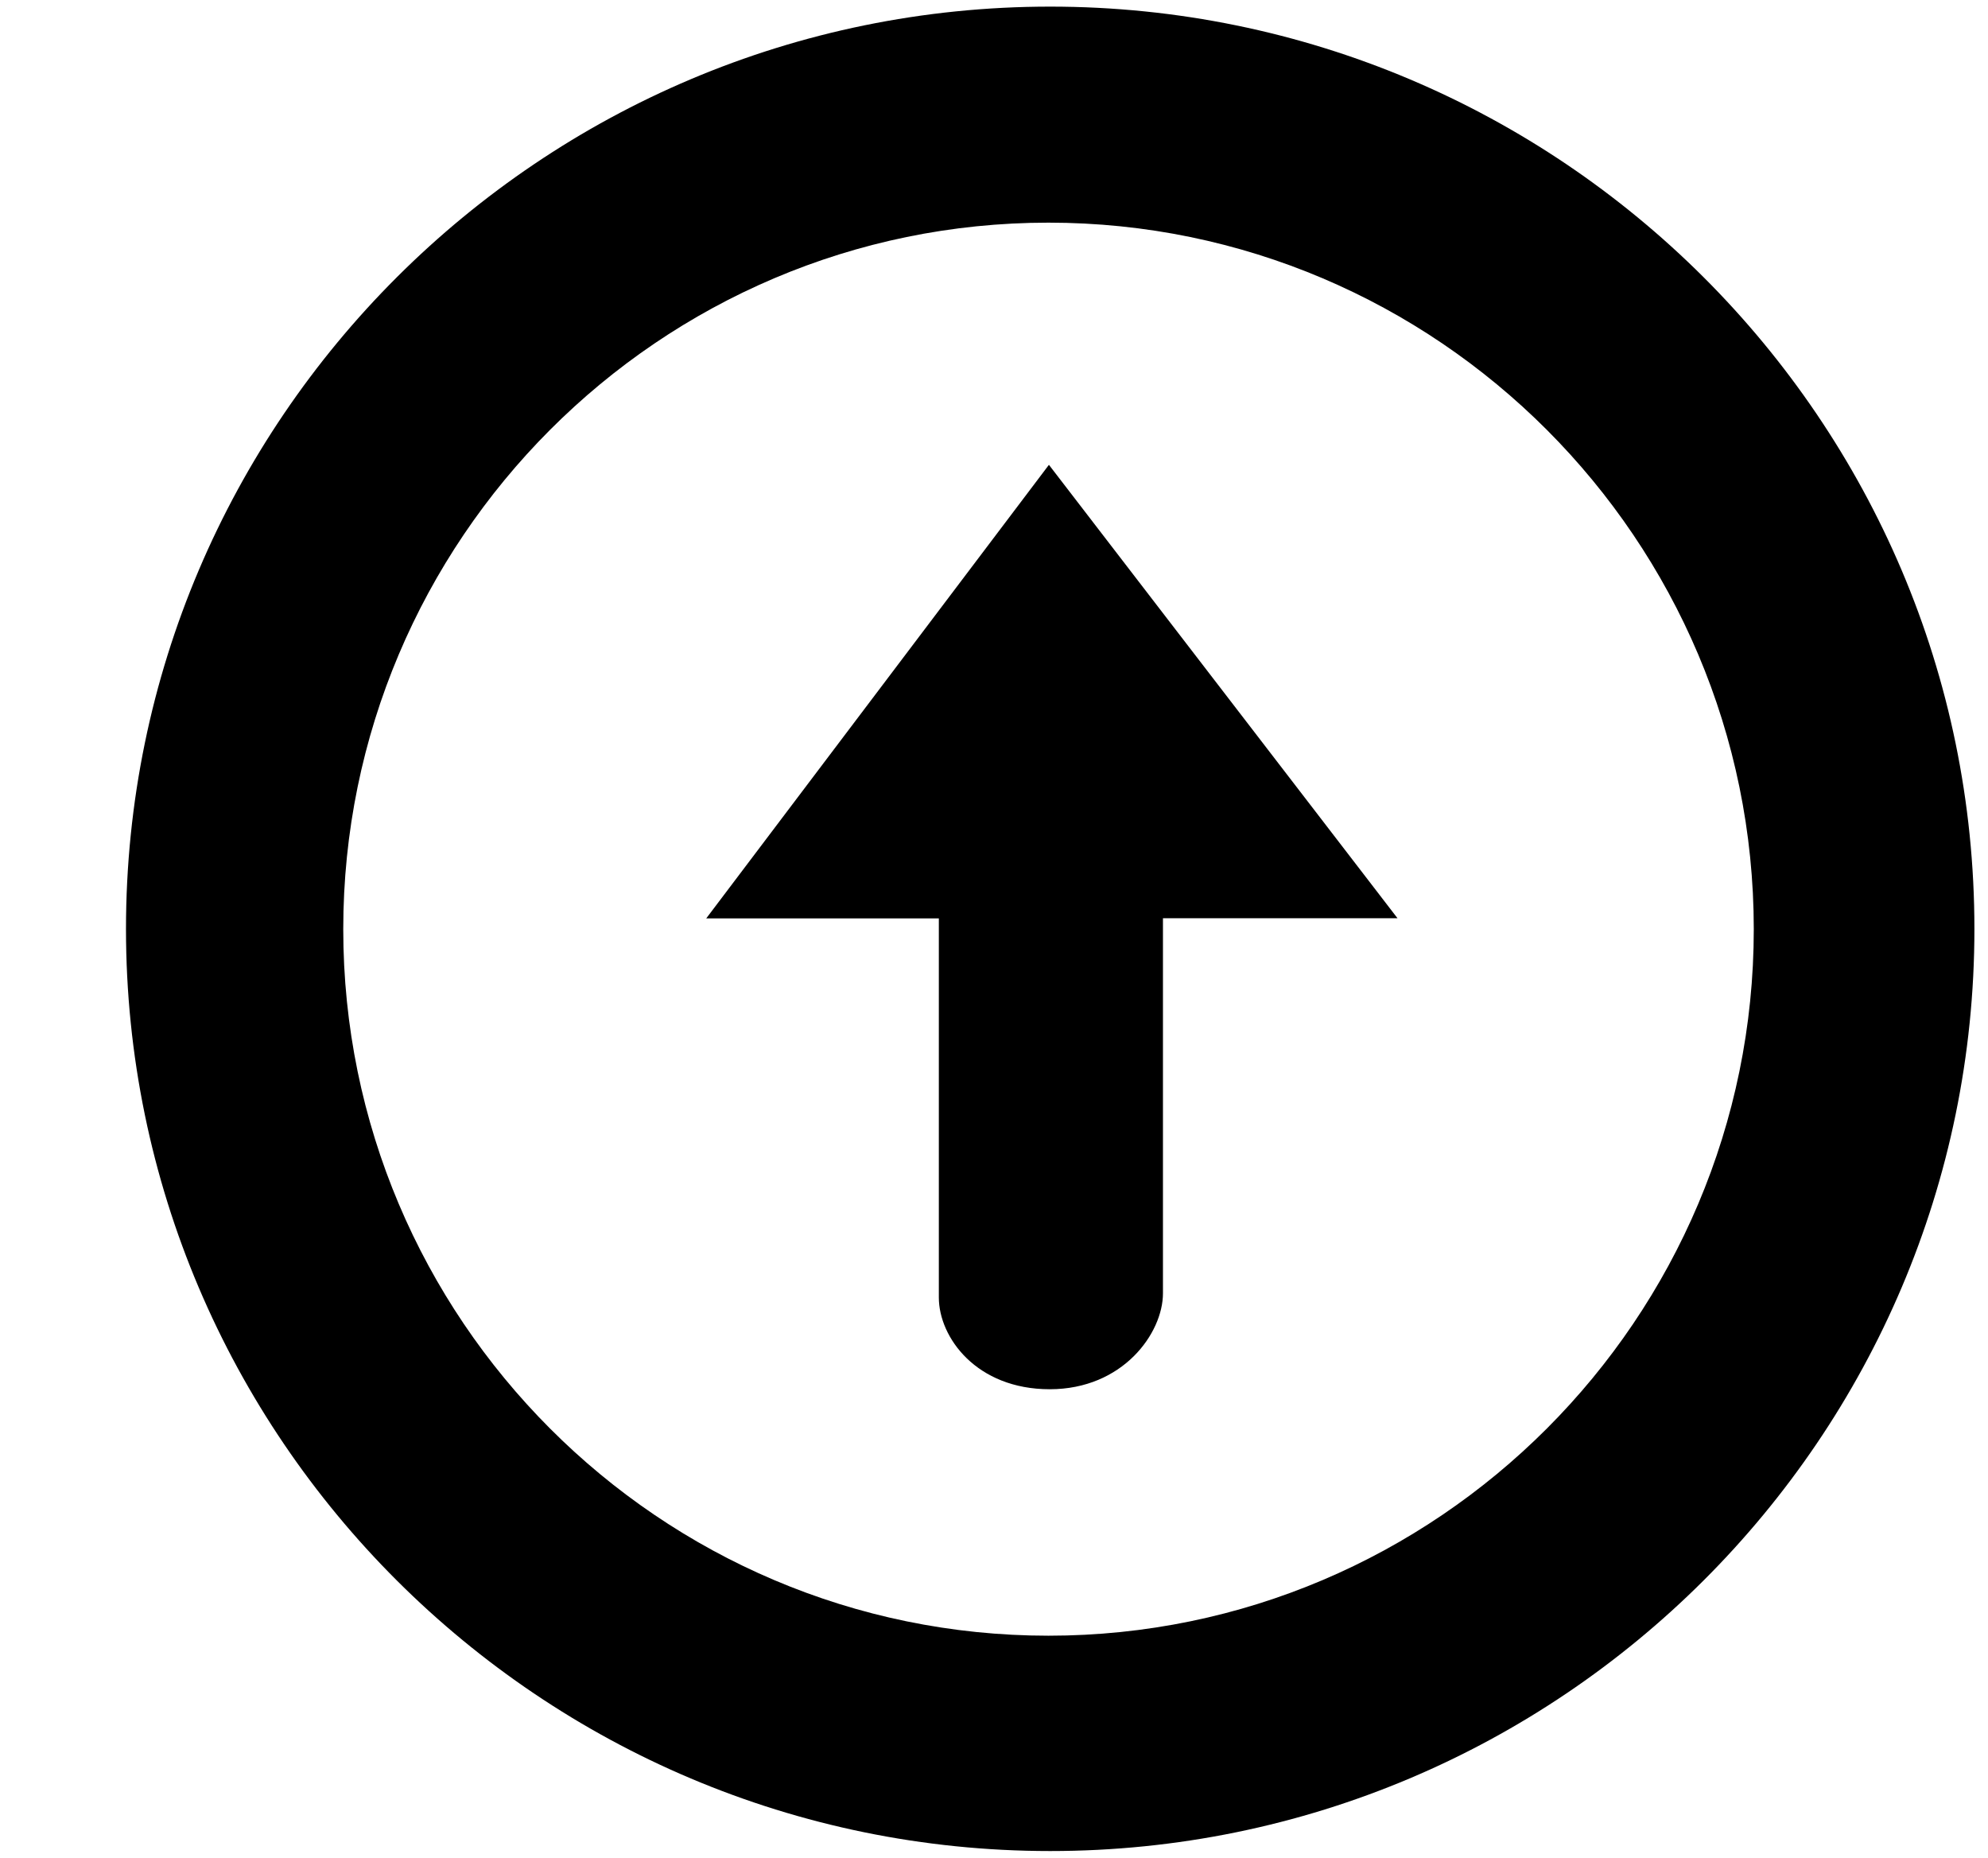 <svg xmlns="http://www.w3.org/2000/svg" width="1.07em" height="1em" viewBox="0 0 17 16"><g fill="currentColor" fill-rule="evenodd"><path d="M8.984.057c4.389 0 7.959 3.562 7.959 7.941c0 4.377-3.57 7.939-7.959 7.939c-4.389 0-7.959-3.562-7.959-7.939c0-4.379 3.571-7.941 7.959-7.941m-.015 14.026c3.347 0 6.074-2.729 6.074-6.083c0-3.353-2.727-6.083-6.074-6.083c-3.349 0-6.073 2.73-6.073 6.083c0 3.354 2.724 6.083 6.073 6.083"/><path d="M11.975 7.906L8.973 4.002L6.022 7.907h2.003v3.264c0 .344.324.79.955.79c.63 0 .975-.483.975-.826V7.906z"/></g></svg>